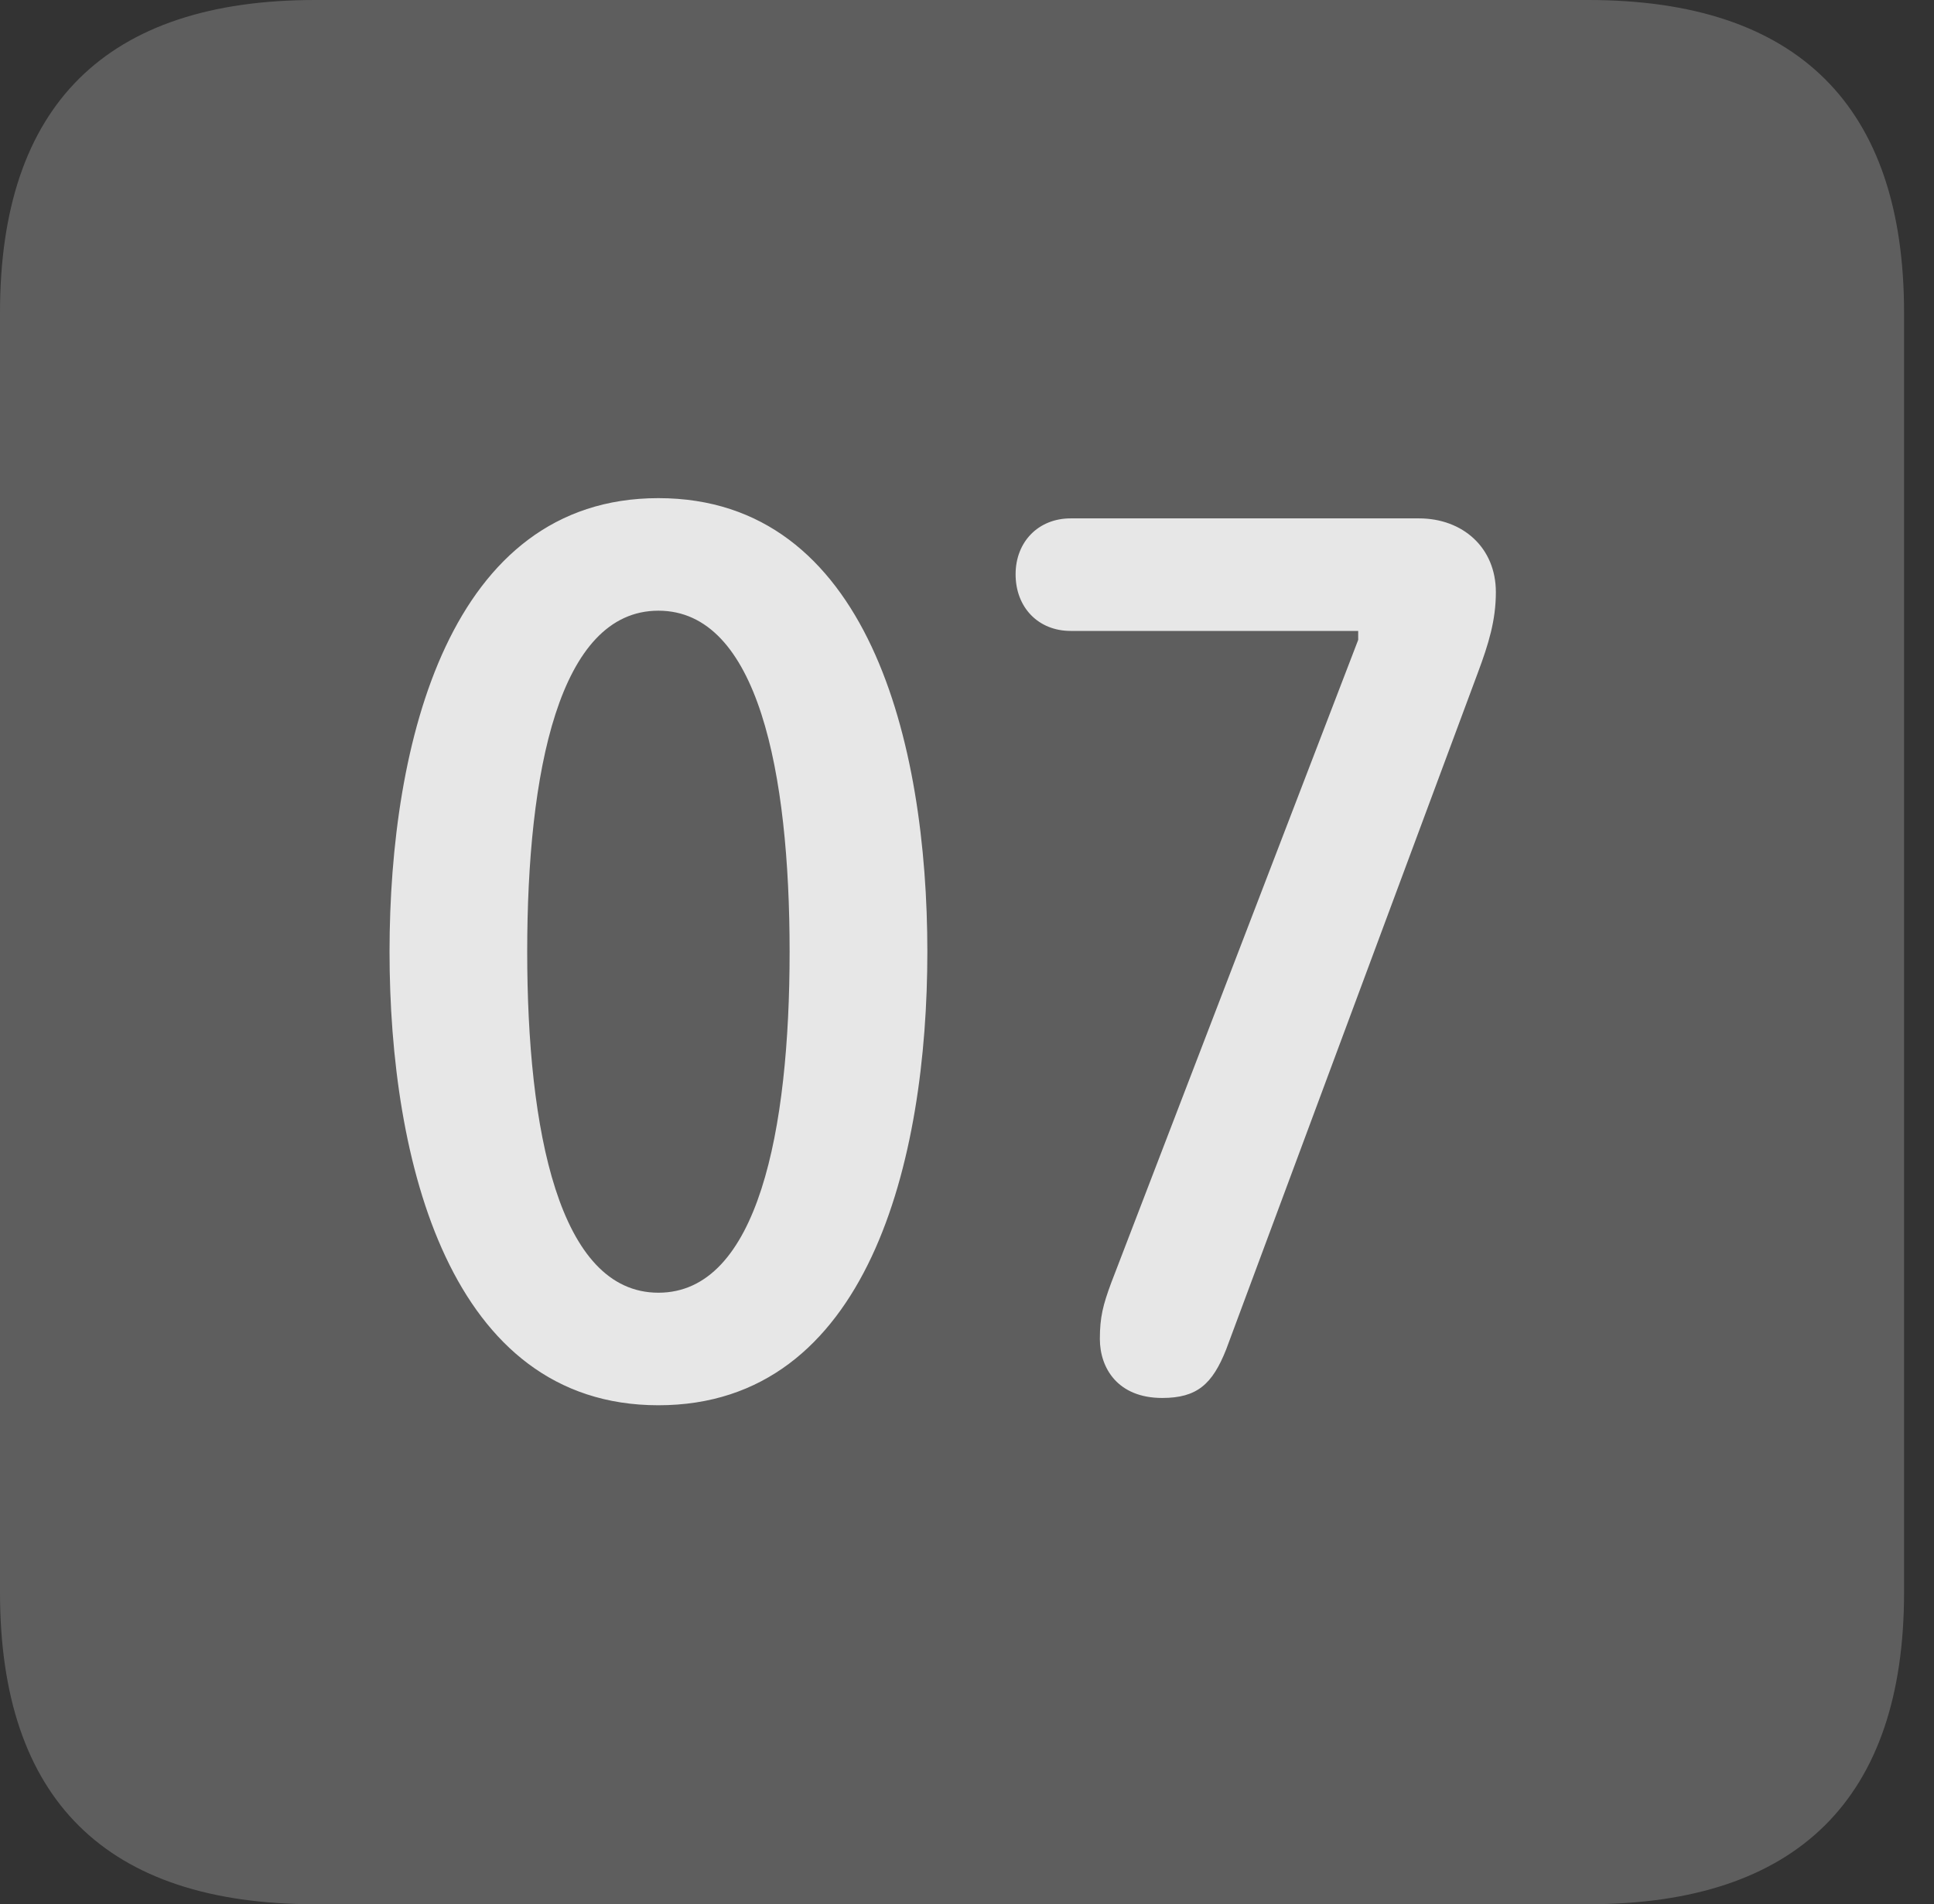 <?xml version="1.0" encoding="UTF-8"?>
<!--Generator: Apple Native CoreSVG 341-->
<!DOCTYPE svg
PUBLIC "-//W3C//DTD SVG 1.1//EN"
       "http://www.w3.org/Graphics/SVG/1.1/DTD/svg11.dtd">
<svg version="1.1" xmlns="http://www.w3.org/2000/svg" xmlns:xlink="http://www.w3.org/1999/xlink" viewBox="0 0 23.32 22.959">
 <rect x="0" y="0" width="23.32" height="22.959" fill="#333333" stroke="none"/>
 <g>
  <rect height="22.959" opacity="0" width="23.32" x="0" y="0"/>
  <path d="M3.799 22.959L19.15 22.959C21.68 22.959 22.959 21.68 22.959 19.199L22.959 3.77C22.959 1.279 21.68 0 19.15 0L3.799 0C1.279 0 0 1.27 0 3.77L0 19.199C0 21.699 1.279 22.959 3.799 22.959Z" fill="white" fill-opacity="0.212"/>
  <path d="M7.939 16.943C5.42 16.943 4.697 13.994 4.697 11.475C4.697 8.955 5.42 6.006 7.939 6.006C10.469 6.006 11.182 8.955 11.182 11.475C11.182 13.994 10.469 16.943 7.939 16.943ZM7.939 15.586C9.141 15.586 9.521 13.623 9.521 11.475C9.521 9.316 9.141 7.363 7.939 7.363C6.738 7.363 6.357 9.316 6.357 11.475C6.357 13.623 6.738 15.586 7.939 15.586ZM14.014 16.855C13.477 16.855 13.262 16.494 13.262 16.143C13.262 15.879 13.301 15.732 13.398 15.469L16.377 7.715L16.377 7.607L12.91 7.607C12.52 7.607 12.246 7.324 12.246 6.924C12.246 6.533 12.52 6.25 12.91 6.25L17.109 6.25C17.637 6.25 18.037 6.602 18.037 7.139C18.037 7.48 17.949 7.764 17.822 8.105L14.785 16.27C14.619 16.689 14.434 16.855 14.014 16.855Z" fill="white" fill-opacity="0.85"/>
 </g>
</svg>
